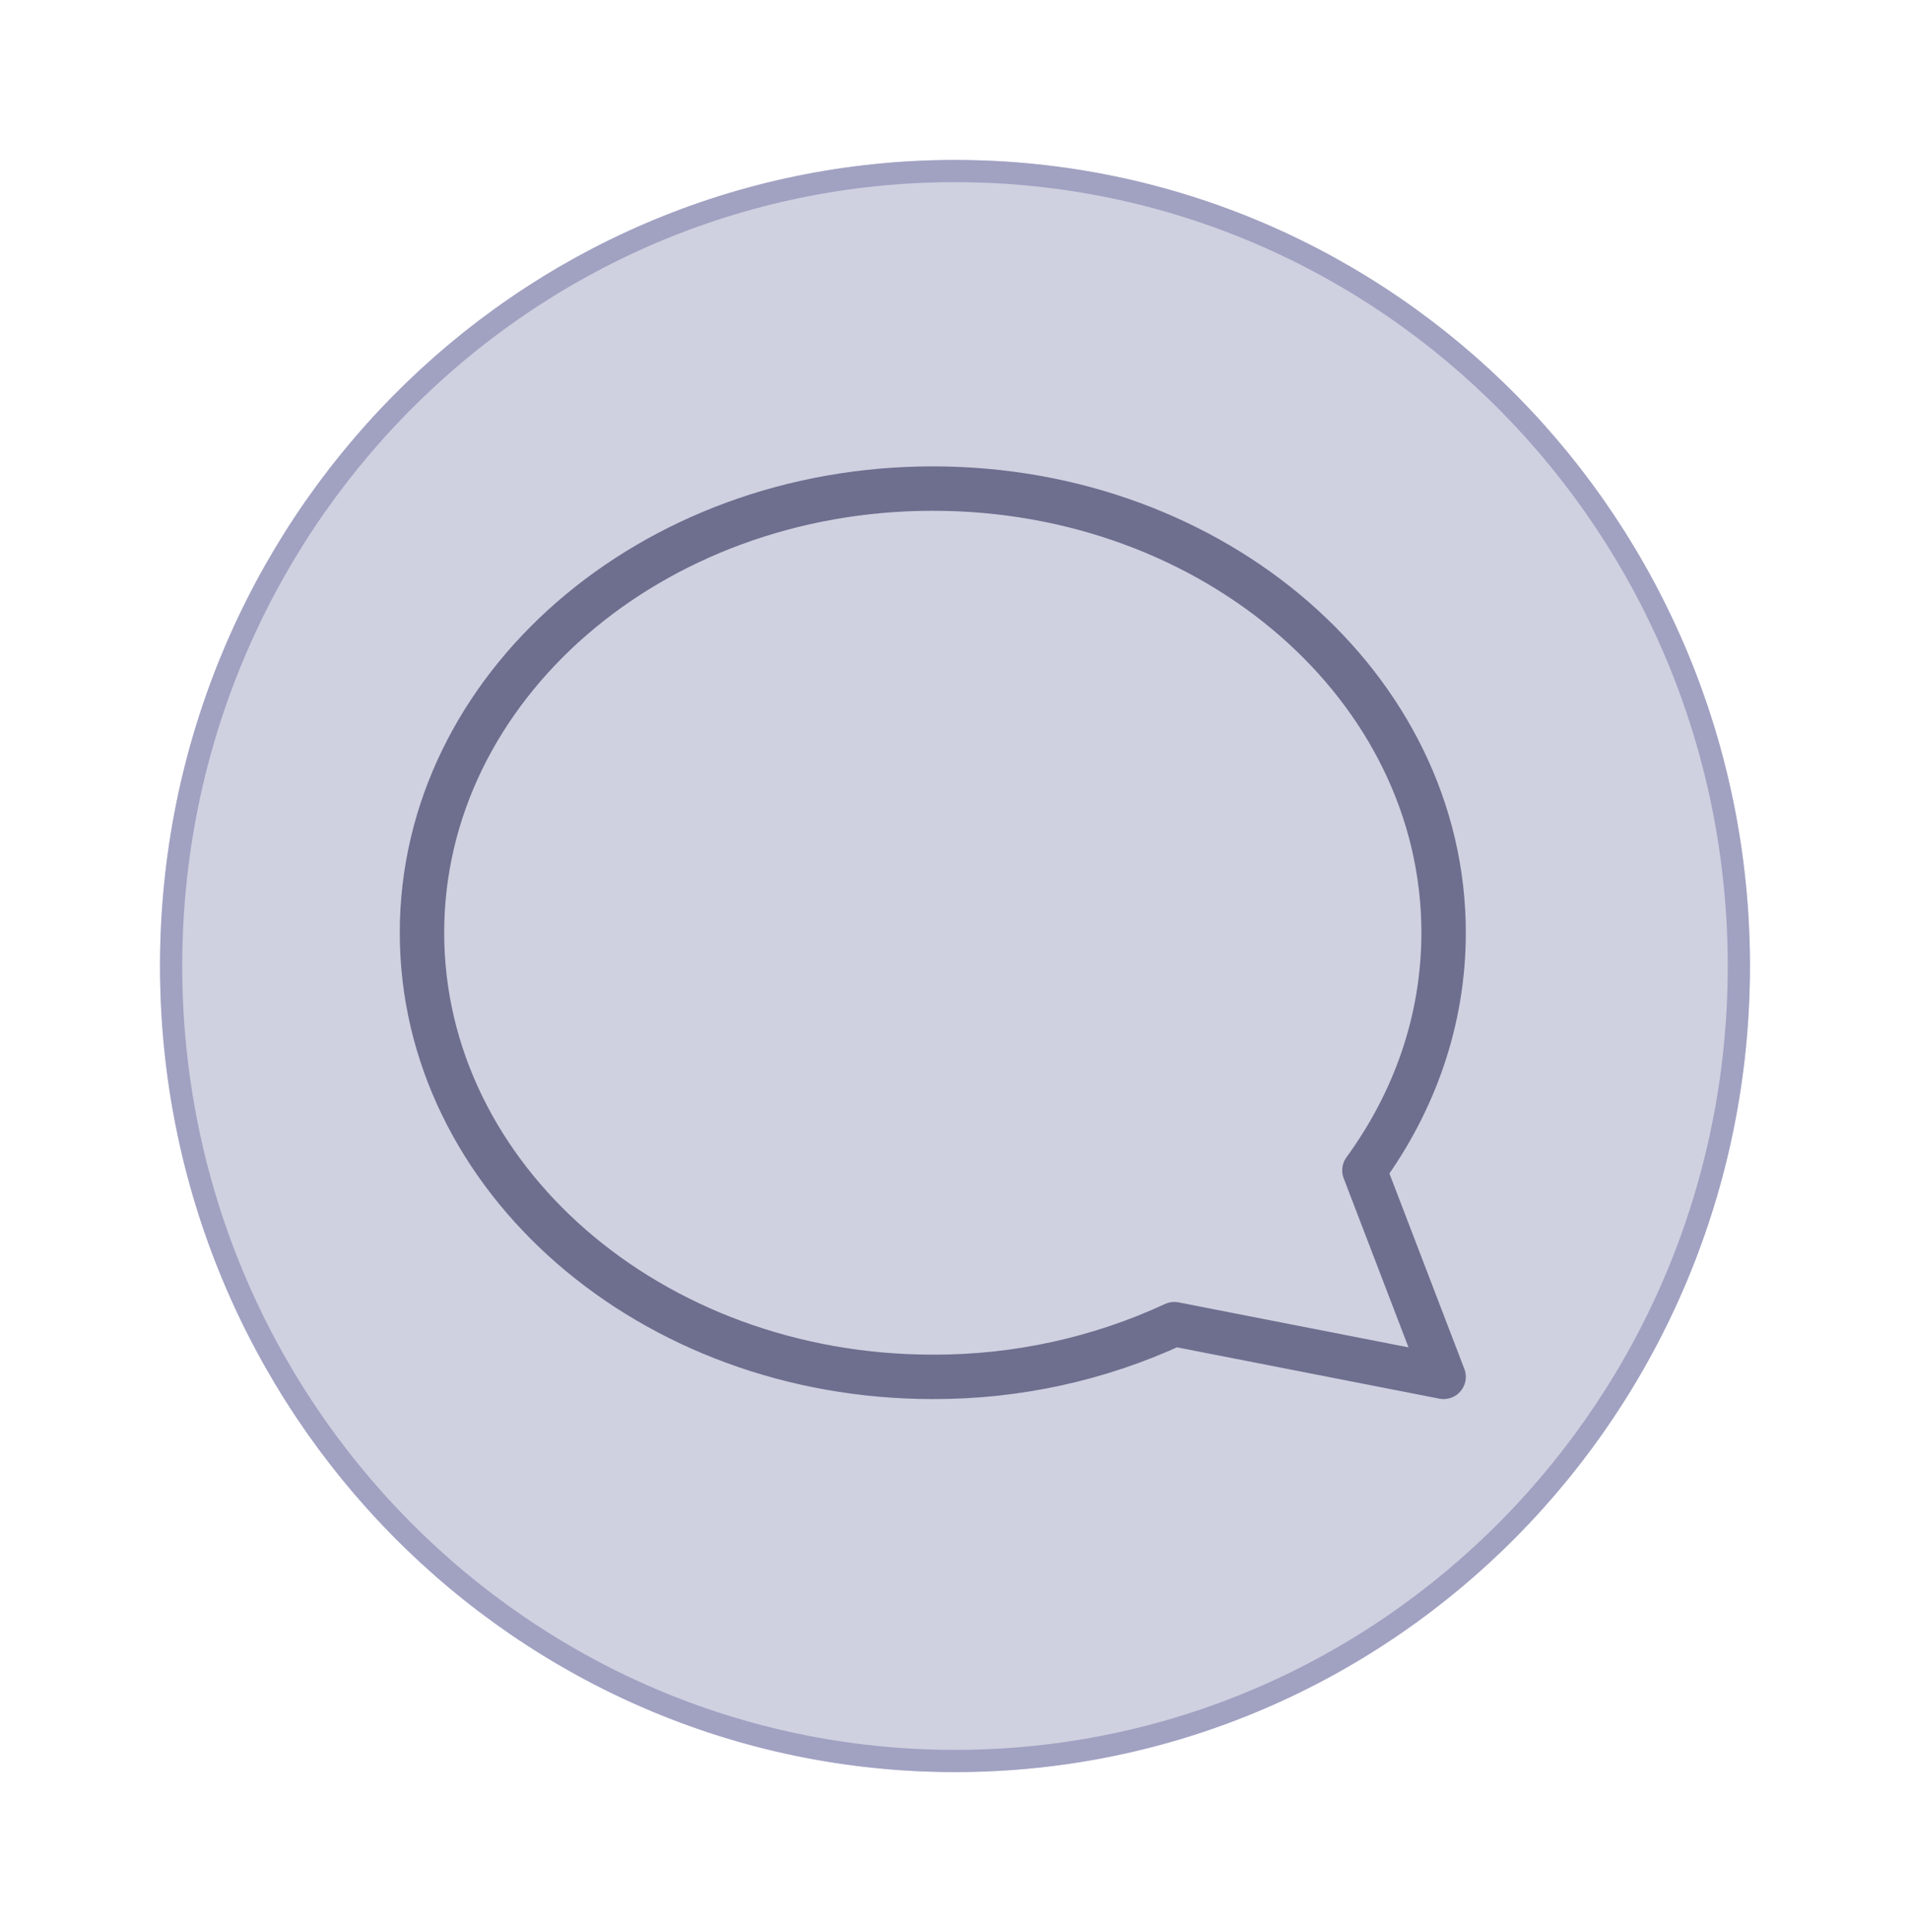 <svg width="86" height="87" viewBox="0 0 86 87" fill="none" xmlns="http://www.w3.org/2000/svg">
<g filter="url(#filter0_d_2770_632)">
<ellipse cx="43" cy="39.5" rx="39" ry="39.5" fill="white"/>
</g>
<g filter="url(#filter1_d_2770_632)">
<ellipse cx="43" cy="39.5" rx="35.794" ry="36.297" fill="#CFD1E0"/>
<path d="M78.294 39.5C78.294 59.277 62.486 75.297 43 75.297C23.514 75.297 7.705 59.277 7.705 39.5C7.705 19.723 23.514 3.703 43 3.703C62.486 3.703 78.294 19.723 78.294 39.5Z" stroke="#A1A1C2"/>
</g>
<g filter="url(#filter2_d_2770_632)">
<path d="M19 38C19 49.045 29.299 58 42 58C45.76 58.012 49.475 57.202 52.874 55.627L65 58L61.435 48.7C63.692 45.605 65 41.935 65 38C65 26.955 54.701 18 42 18C29.299 18 19 26.955 19 38Z" fill="#CFD1E0"/>
<path d="M19 38C19 49.045 29.299 58 42 58C45.76 58.012 49.475 57.202 52.874 55.627L65 58L61.435 48.7C63.692 45.605 65 41.935 65 38C65 26.955 54.701 18 42 18C29.299 18 19 26.955 19 38Z" stroke="#6E6E8F" stroke-width="2" stroke-linecap="round" stroke-linejoin="round"/>
</g>
<defs>
<filter id="filter0_d_2770_632" x="0" y="0" width="86" height="87" filterUnits="userSpaceOnUse" color-interpolation-filters="sRGB">
<feFlood flood-opacity="0" result="BackgroundImageFix"/>
<feColorMatrix in="SourceAlpha" type="matrix" values="0 0 0 0 0 0 0 0 0 0 0 0 0 0 0 0 0 0 127 0" result="hardAlpha"/>
<feOffset dy="4"/>
<feGaussianBlur stdDeviation="2"/>
<feComposite in2="hardAlpha" operator="out"/>
<feColorMatrix type="matrix" values="0 0 0 0 0 0 0 0 0 0 0 0 0 0 0 0 0 0 0.15 0"/>
<feBlend mode="normal" in2="BackgroundImageFix" result="effect1_dropShadow_2770_632"/>
<feBlend mode="normal" in="SourceGraphic" in2="effect1_dropShadow_2770_632" result="shape"/>
</filter>
<filter id="filter1_d_2770_632" x="3.205" y="3.203" width="79.59" height="80.595" filterUnits="userSpaceOnUse" color-interpolation-filters="sRGB">
<feFlood flood-opacity="0" result="BackgroundImageFix"/>
<feColorMatrix in="SourceAlpha" type="matrix" values="0 0 0 0 0 0 0 0 0 0 0 0 0 0 0 0 0 0 127 0" result="hardAlpha"/>
<feOffset dy="4"/>
<feGaussianBlur stdDeviation="2"/>
<feComposite in2="hardAlpha" operator="out"/>
<feColorMatrix type="matrix" values="0 0 0 0 0 0 0 0 0 0 0 0 0 0 0 0 0 0 0.1 0"/>
<feBlend mode="normal" in2="BackgroundImageFix" result="effect1_dropShadow_2770_632"/>
<feBlend mode="normal" in="SourceGraphic" in2="effect1_dropShadow_2770_632" result="shape"/>
</filter>
<filter id="filter2_d_2770_632" x="14" y="17" width="56" height="50" filterUnits="userSpaceOnUse" color-interpolation-filters="sRGB">
<feFlood flood-opacity="0" result="BackgroundImageFix"/>
<feColorMatrix in="SourceAlpha" type="matrix" values="0 0 0 0 0 0 0 0 0 0 0 0 0 0 0 0 0 0 127 0" result="hardAlpha"/>
<feOffset dy="4"/>
<feGaussianBlur stdDeviation="2"/>
<feComposite in2="hardAlpha" operator="out"/>
<feColorMatrix type="matrix" values="0 0 0 0 0 0 0 0 0 0 0 0 0 0 0 0 0 0 0.2 0"/>
<feBlend mode="normal" in2="BackgroundImageFix" result="effect1_dropShadow_2770_632"/>
<feBlend mode="normal" in="SourceGraphic" in2="effect1_dropShadow_2770_632" result="shape"/>
</filter>
</defs>
</svg>
